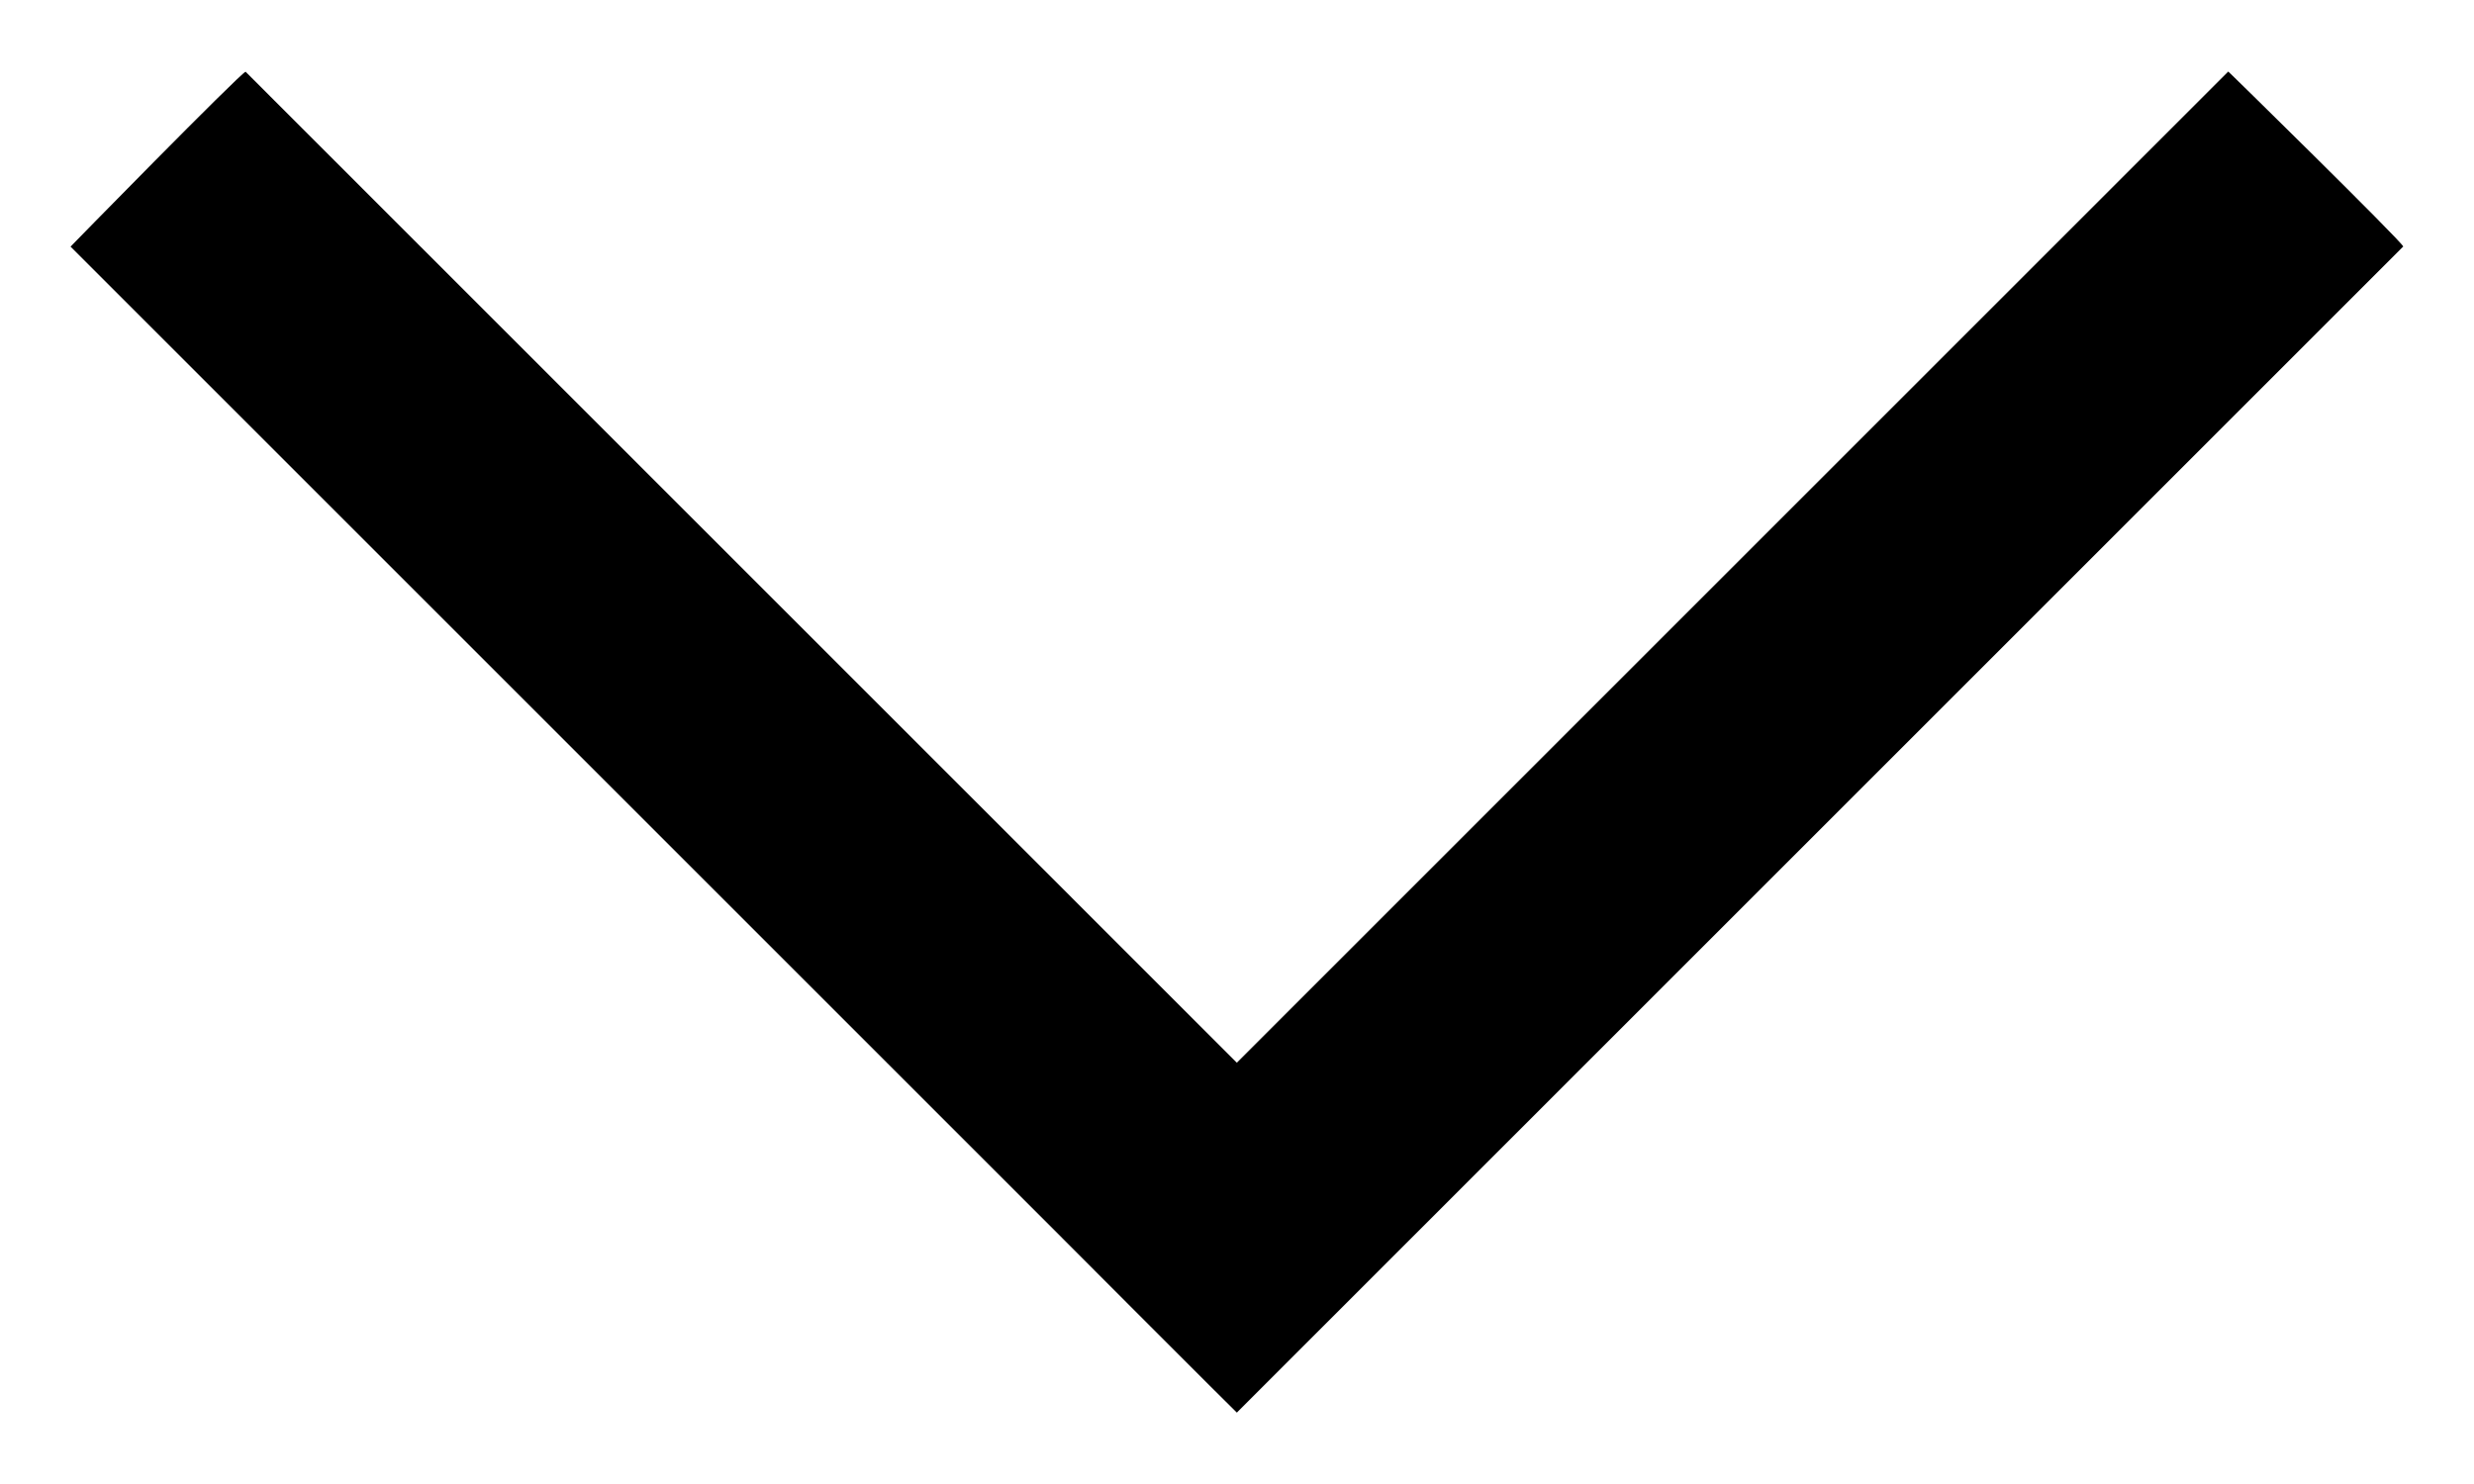 <svg clip-rule="evenodd" aria-hidden="true" role="img" fill-rule="evenodd" stroke-linejoin="round" stroke-miterlimit="2" viewBox="0 0 15 9" xmlns="http://www.w3.org/2000/svg"><path d="M 10.504 -2.571 C 10.486 -2.591 11.557 -1.541 11.565 -1.51 L 5.555 4.5 L 11.566 10.511 C 11.586 10.493 10.535 11.564 10.505 11.572 L 3.433 4.5 C 3.432 4.499 4.474 3.458 4.494 3.439 L 10.504 -2.571 Z" fill-rule="nonzero" style="" transform="matrix(0, -1, 1, 0, 2.999, 12)"></path></svg>
